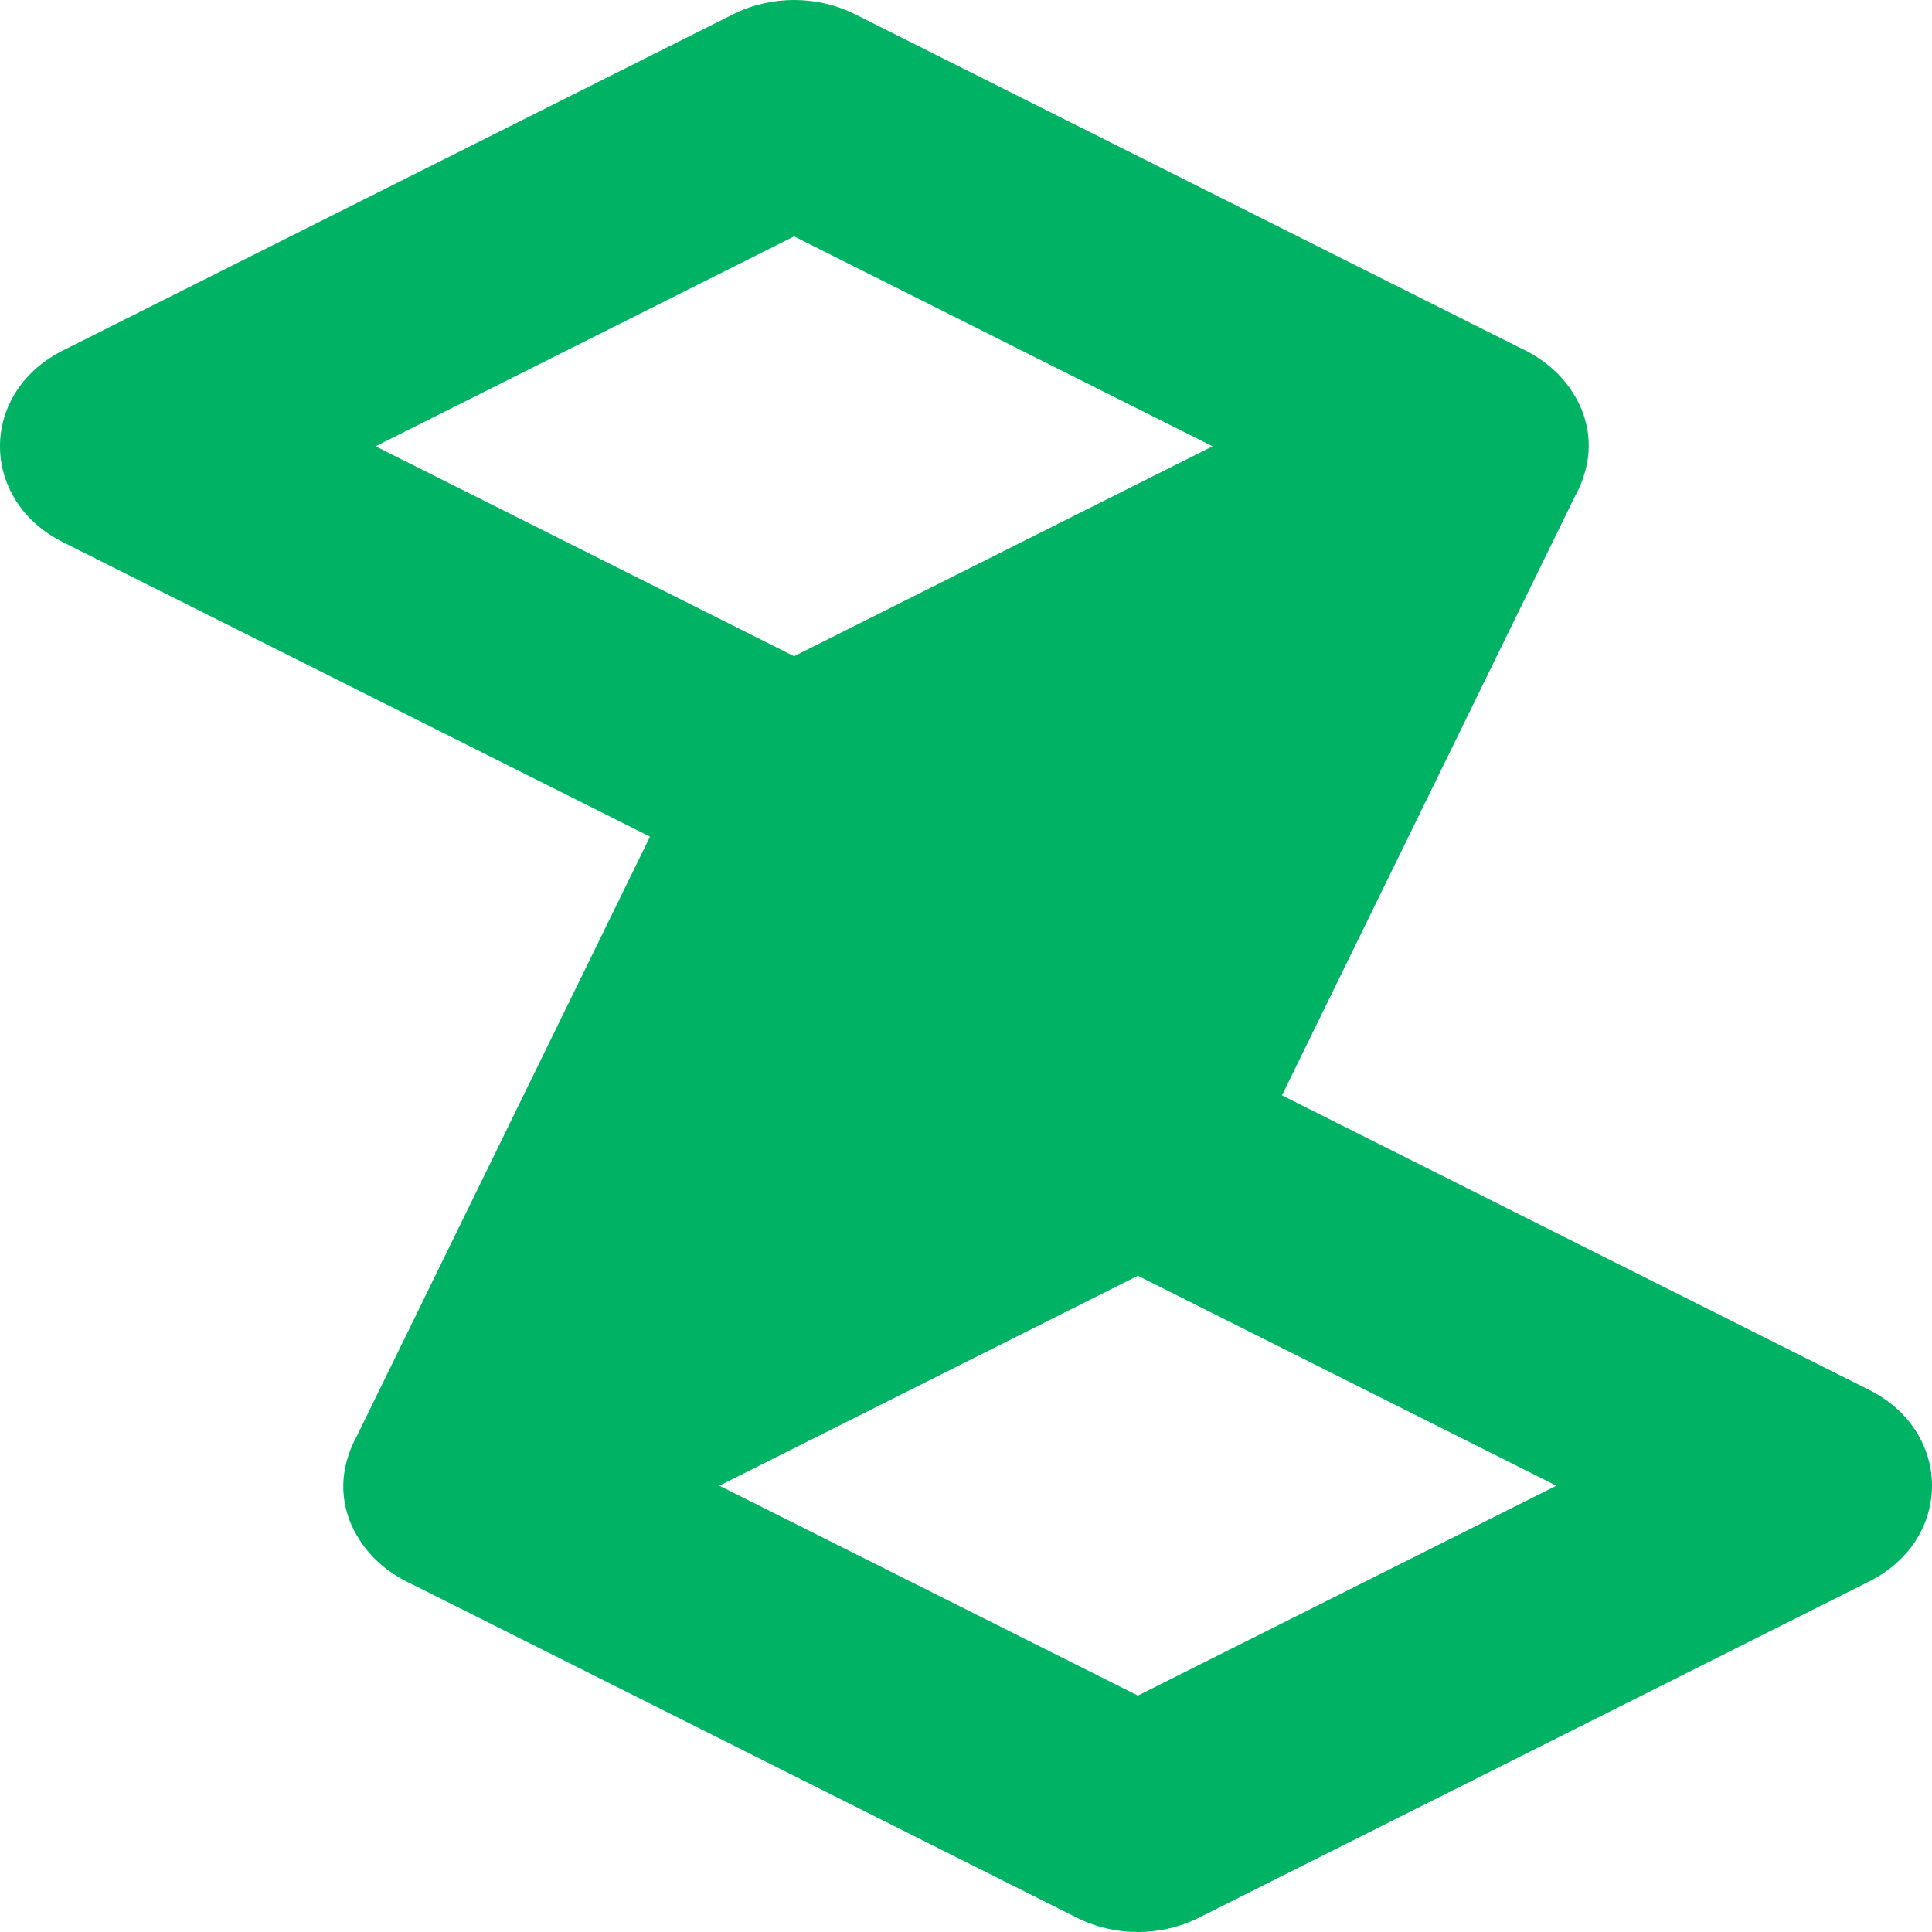 <?xml version="1.0" encoding="UTF-8"?>
<svg width="256px" height="256px" viewBox="0 0 256 256" version="1.1" xmlns="http://www.w3.org/2000/svg" xmlns:xlink="http://www.w3.org/1999/xlink">
    <title>Logo</title>
    <g id="Logo" stroke="none" stroke-width="1" fill="none" fill-rule="evenodd">
        <g fill="#00B364" fill-rule="nonzero" id="Group">
            <g id="Logo">
                <path d="M97.167,1.881 C102.168,-0.627 108.28,-0.627 113.281,1.881 L113.281,1.881 L201.368,46.068 C202.114,46.406 202.83,46.793 203.511,47.224 C205.344,48.364 206.813,49.761 207.919,51.315 C210.339,54.636 211.288,58.847 209.813,63.2 C209.541,64.046 209.183,64.872 208.739,65.668 L169.871,145.139 L247.658,184.16 C258.669,189.683 258.779,203.698 247.989,209.392 L247.658,209.562 L158.833,254.119 C153.832,256.627 147.72,256.627 142.719,254.119 L142.719,254.119 L54.632,209.932 C53.886,209.594 53.17,209.207 52.489,208.776 C50.656,207.636 49.187,206.239 48.081,204.685 C45.661,201.364 44.712,197.153 46.187,192.8 C46.459,191.954 46.817,191.128 47.261,190.332 L86.128,110.86 L8.342,71.84 C-2.669,66.317 -2.779,52.302 8.011,46.608 L8.342,46.438 Z M150.776,169.045 L95.321,196.861 L150.776,224.672 L206.226,196.861 L150.776,169.045 Z M105.224,31.324 L49.77,59.139 L105.22,86.951 L160.674,59.139 L105.224,31.324 Z" id="Combined-Shape"></path>
            </g>
        </g>
    </g>
</svg>